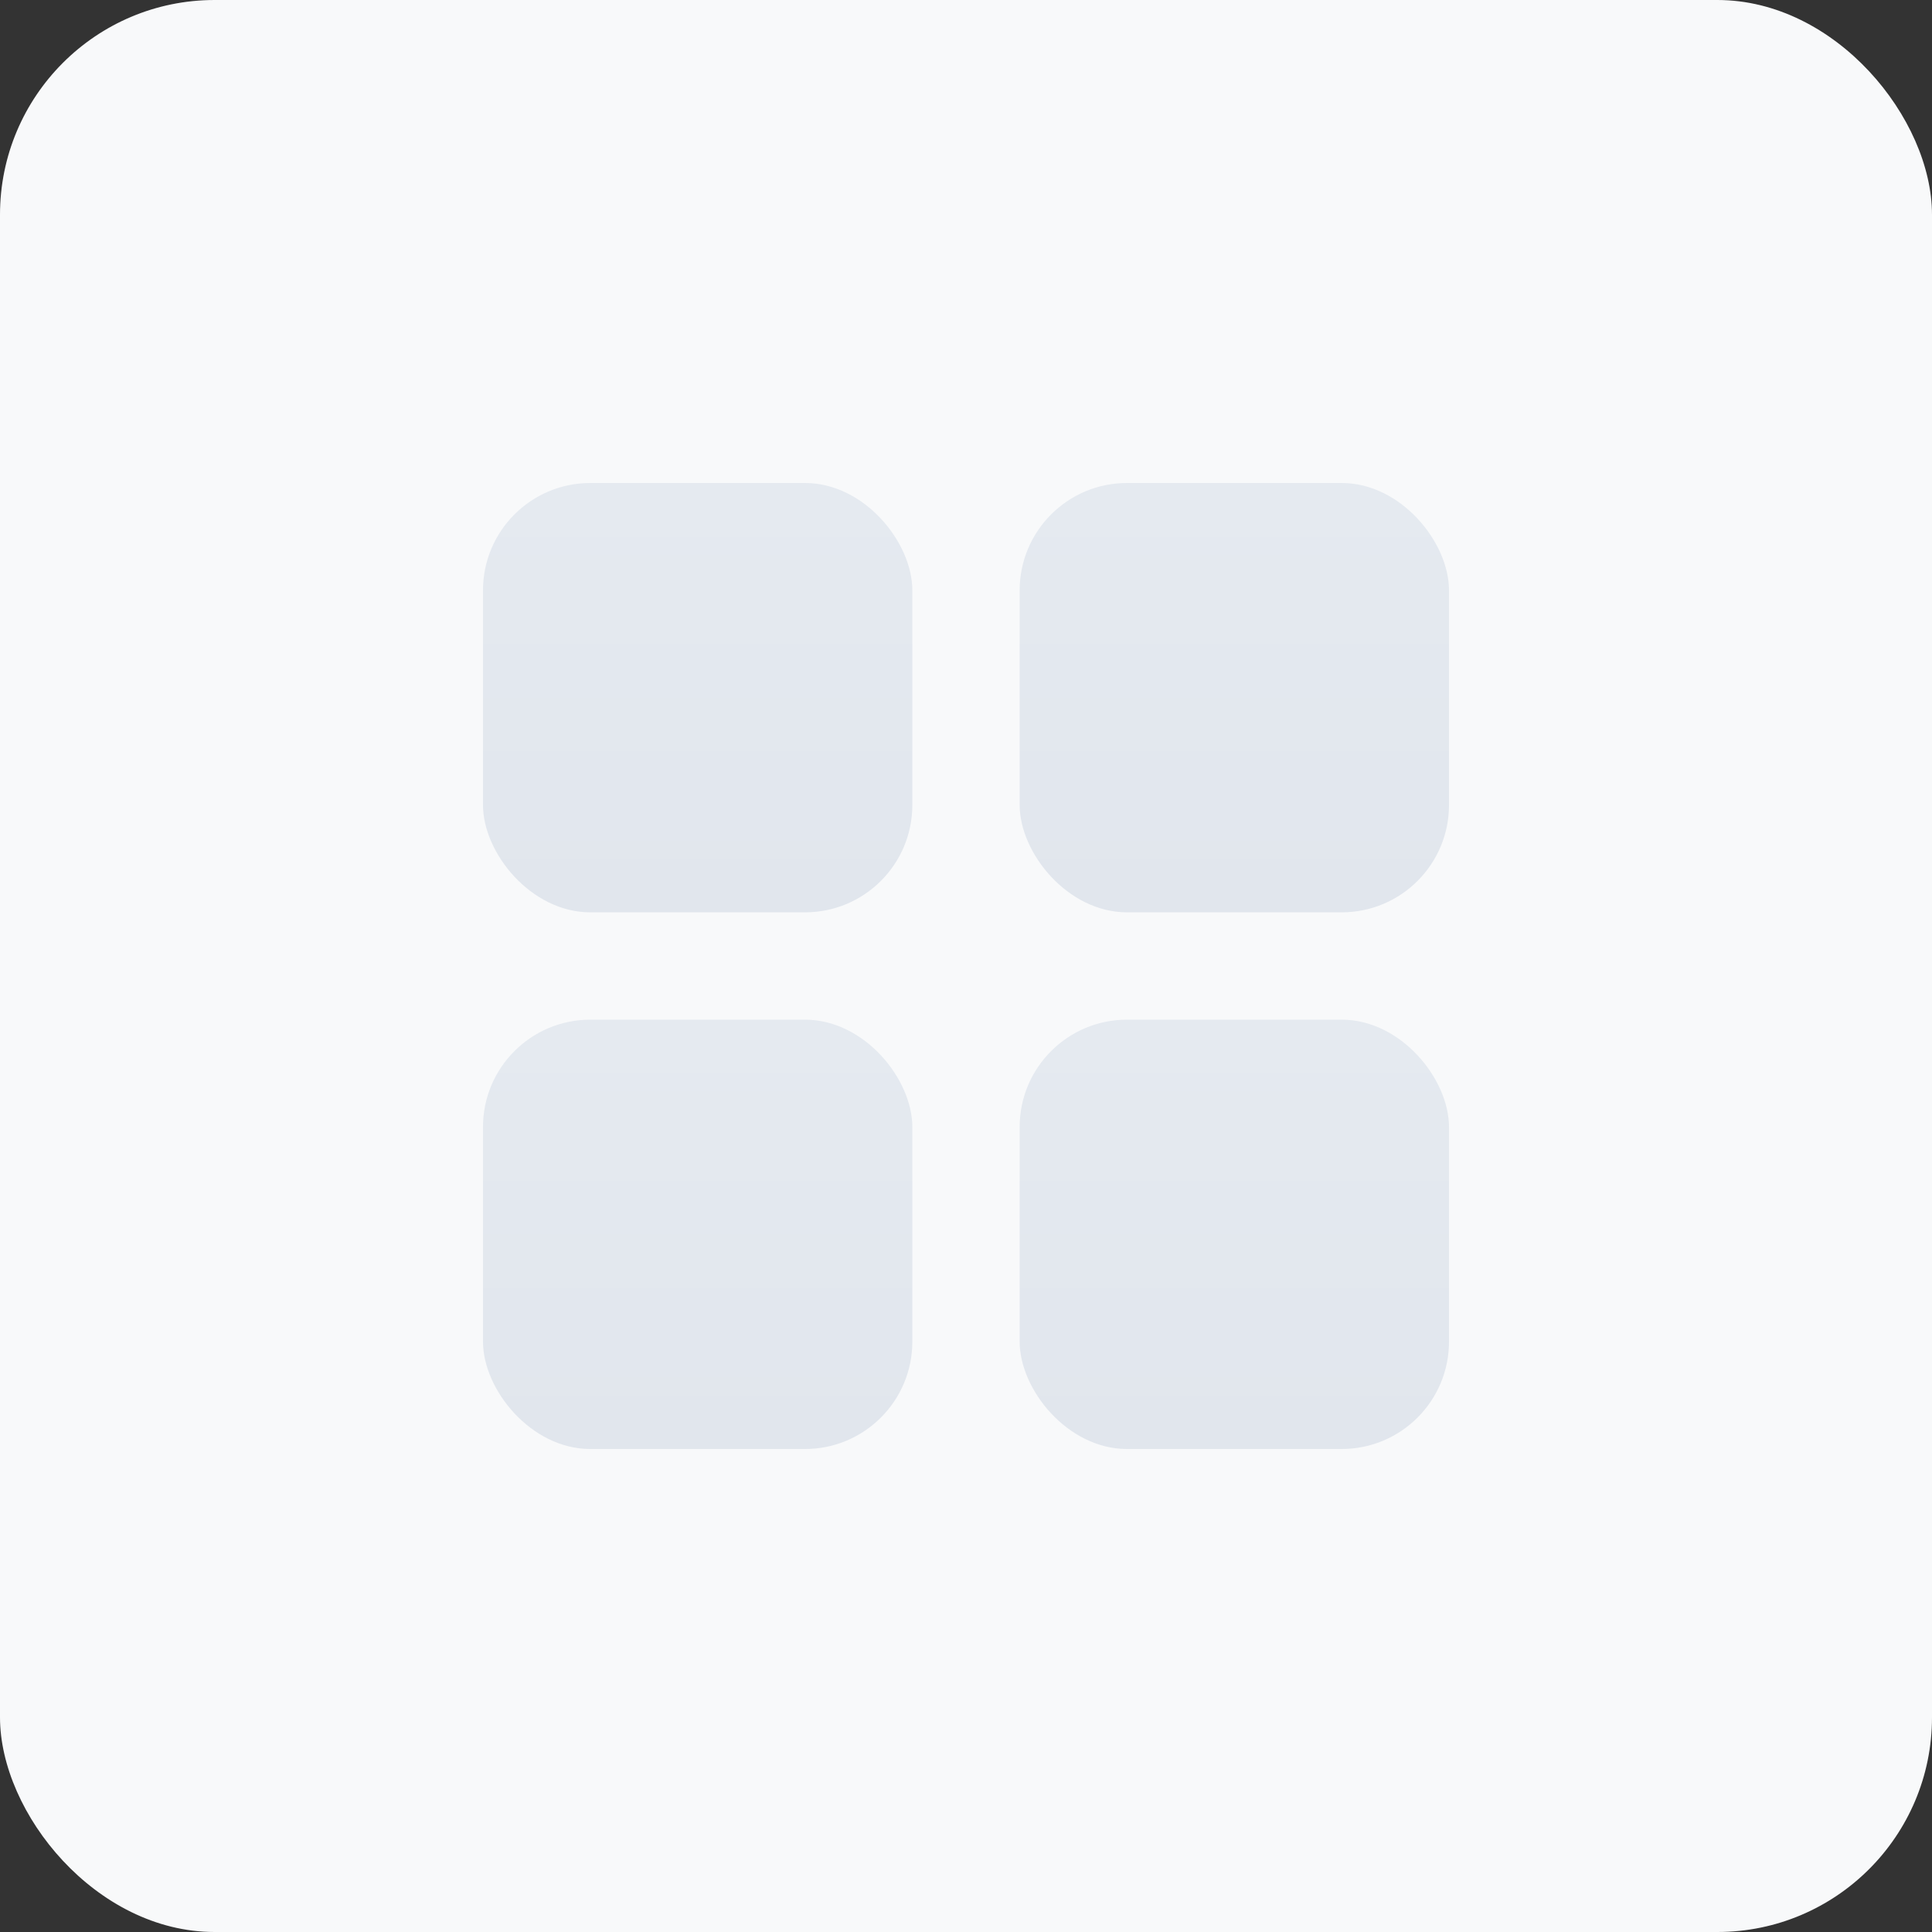 <svg width="36" height="36" viewBox="0 0 36 36" fill="none" xmlns="http://www.w3.org/2000/svg">
<rect x="0" y="0" width="36" height="36" fill="#333333" stroke="none"/>
<rect width="36" height="36" rx="4" fill="#F8F9FA"/>
<rect x="19" y="19" width="8" height="8" rx="2" fill="url(#paint0_linear_155_13226)"/>
<rect x="19" y="9" width="8" height="8" rx="2" fill="url(#paint1_linear_155_13226)"/>
<rect x="9" y="19" width="8" height="8" rx="2" fill="url(#paint2_linear_155_13226)"/>
<rect x="9" y="9" width="8" height="8" rx="2" fill="url(#paint3_linear_155_13226)"/>
<defs>
<linearGradient id="paint0_linear_155_13226" x1="23" y1="19" x2="23" y2="27" gradientUnits="userSpaceOnUse">
<stop stop-color="#E5EAF0"/>
<stop offset="1" stop-color="#E1E6ED"/>
</linearGradient>
<linearGradient id="paint1_linear_155_13226" x1="23" y1="9" x2="23" y2="17" gradientUnits="userSpaceOnUse">
<stop stop-color="#E5EAF0"/>
<stop offset="1" stop-color="#E1E6ED"/>
</linearGradient>
<linearGradient id="paint2_linear_155_13226" x1="13" y1="19" x2="13" y2="27" gradientUnits="userSpaceOnUse">
<stop stop-color="#E5EAF0"/>
<stop offset="1" stop-color="#E1E6ED"/>
</linearGradient>
<linearGradient id="paint3_linear_155_13226" x1="13" y1="9" x2="13" y2="17" gradientUnits="userSpaceOnUse">
<stop stop-color="#E5EAF0"/>
<stop offset="1" stop-color="#E1E6ED"/>
</linearGradient>
</defs>
</svg>
